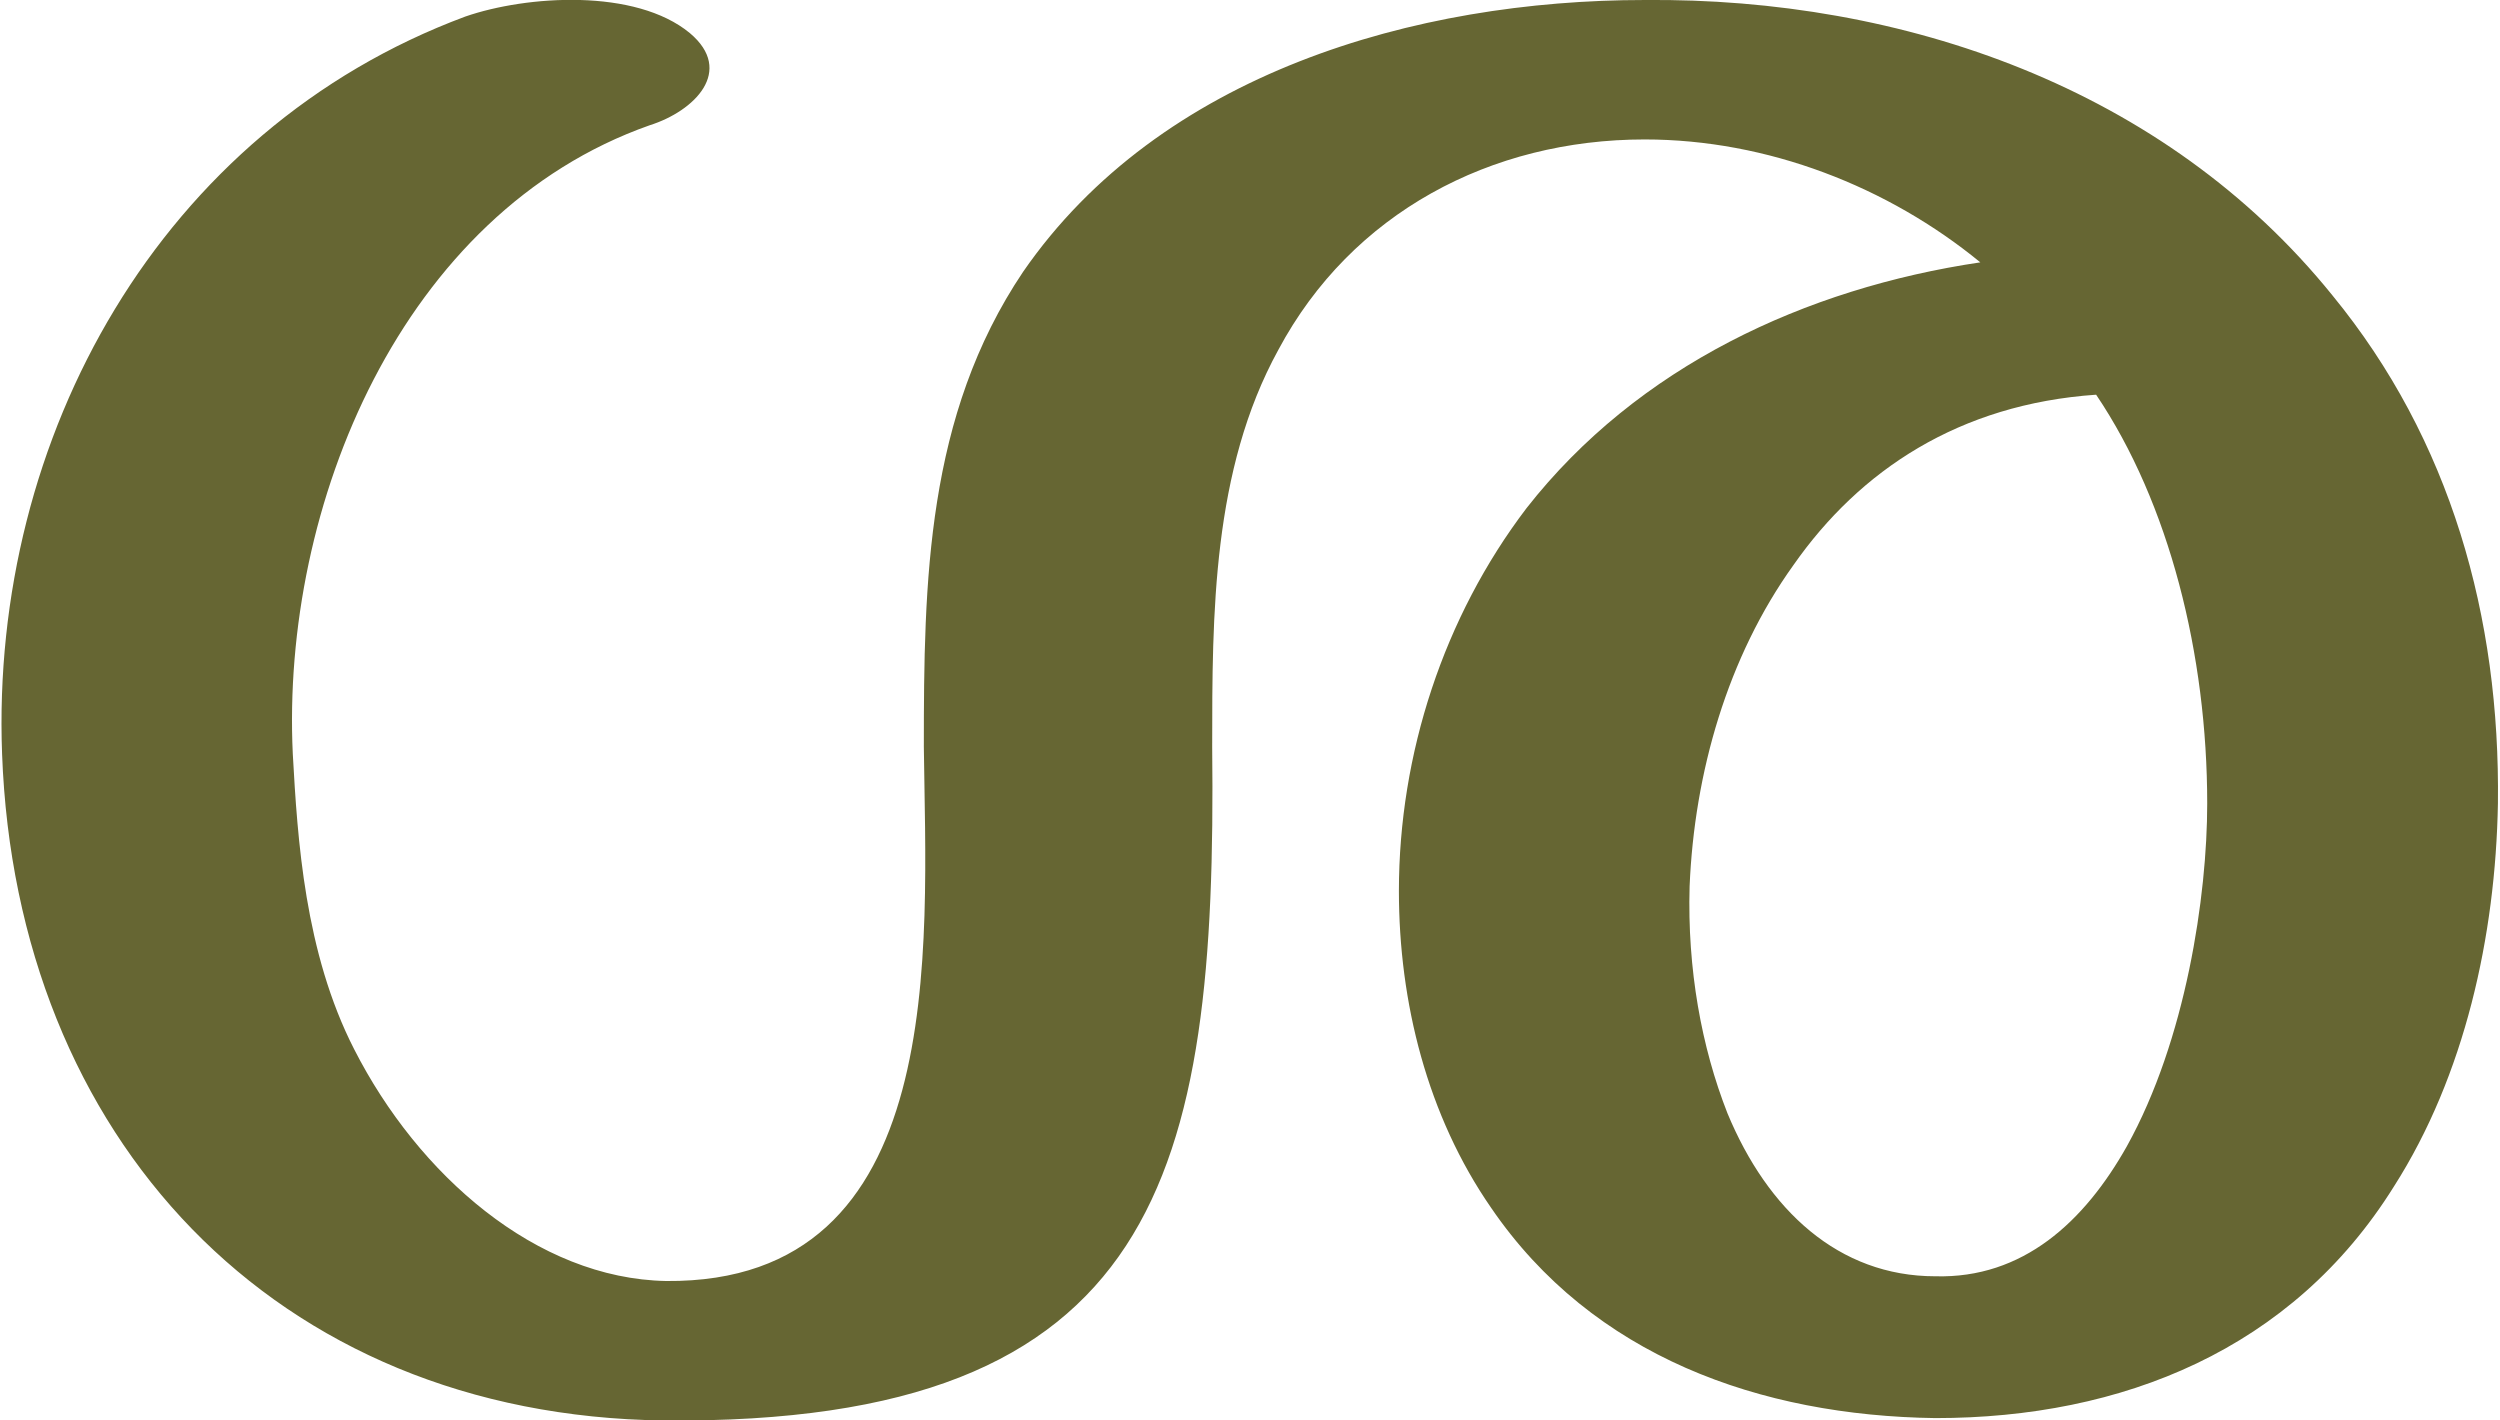 <?xml version="1.0" encoding="UTF-8"?>
<!DOCTYPE svg PUBLIC "-//W3C//DTD SVG 1.1//EN" "http://www.w3.org/Graphics/SVG/1.1/DTD/svg11.dtd">
<!-- Creator: CorelDRAW X8 -->
<svg xmlns="http://www.w3.org/2000/svg" xml:space="preserve" width="1056px" height="600px" version="1.1" style="shape-rendering:geometricPrecision; text-rendering:geometricPrecision; image-rendering:optimizeQuality; fill-rule:evenodd; clip-rule:evenodd"
viewBox="0 0 1056 601"
 xmlns:xlink="http://www.w3.org/1999/xlink">
 <defs>
  <style type="text/css">
   <![CDATA[
    .fil0 {fill:#666633;fill-rule:nonzero}
   ]]>
  </style>
 </defs>
 <g id="Layer_x0020_1">
  <path class="fil0" d="M818 540c37,1 63,-23 81,-55 25,-45 34,-106 34,-145 0,-63 -16,-127 -47,-173 -58,4 -100,32 -128,72 -28,39 -42,88 -44,136 -1,35 5,68 16,96 17,41 47,69 88,69zm-123 -481c-65,0 -124,31 -155,89 -28,51 -28,112 -28,168 2,181 -22,287 -232,285 -165,-2 -274,-120 -280,-282 -5,-134 67,-264 196,-312 26,-9 72,-12 95,7 19,16 2,33 -17,39 -105,37 -156,161 -151,266 2,36 5,84 26,125 27,53 77,97 132,98 120,1 110,-141 109,-226 0,-70 1,-140 42,-201 58,-84 166,-115 263,-115 109,-1 220,37 291,125 50,61 71,136 70,215 -1,56 -14,115 -44,162 -43,69 -115,98 -194,98 -74,-1 -145,-26 -188,-89 -27,-39 -39,-87 -39,-134 0,-58 19,-116 54,-162 47,-60 118,-93 192,-104 -39,-32 -90,-52 -142,-52z"/>
 </g>
</svg>
